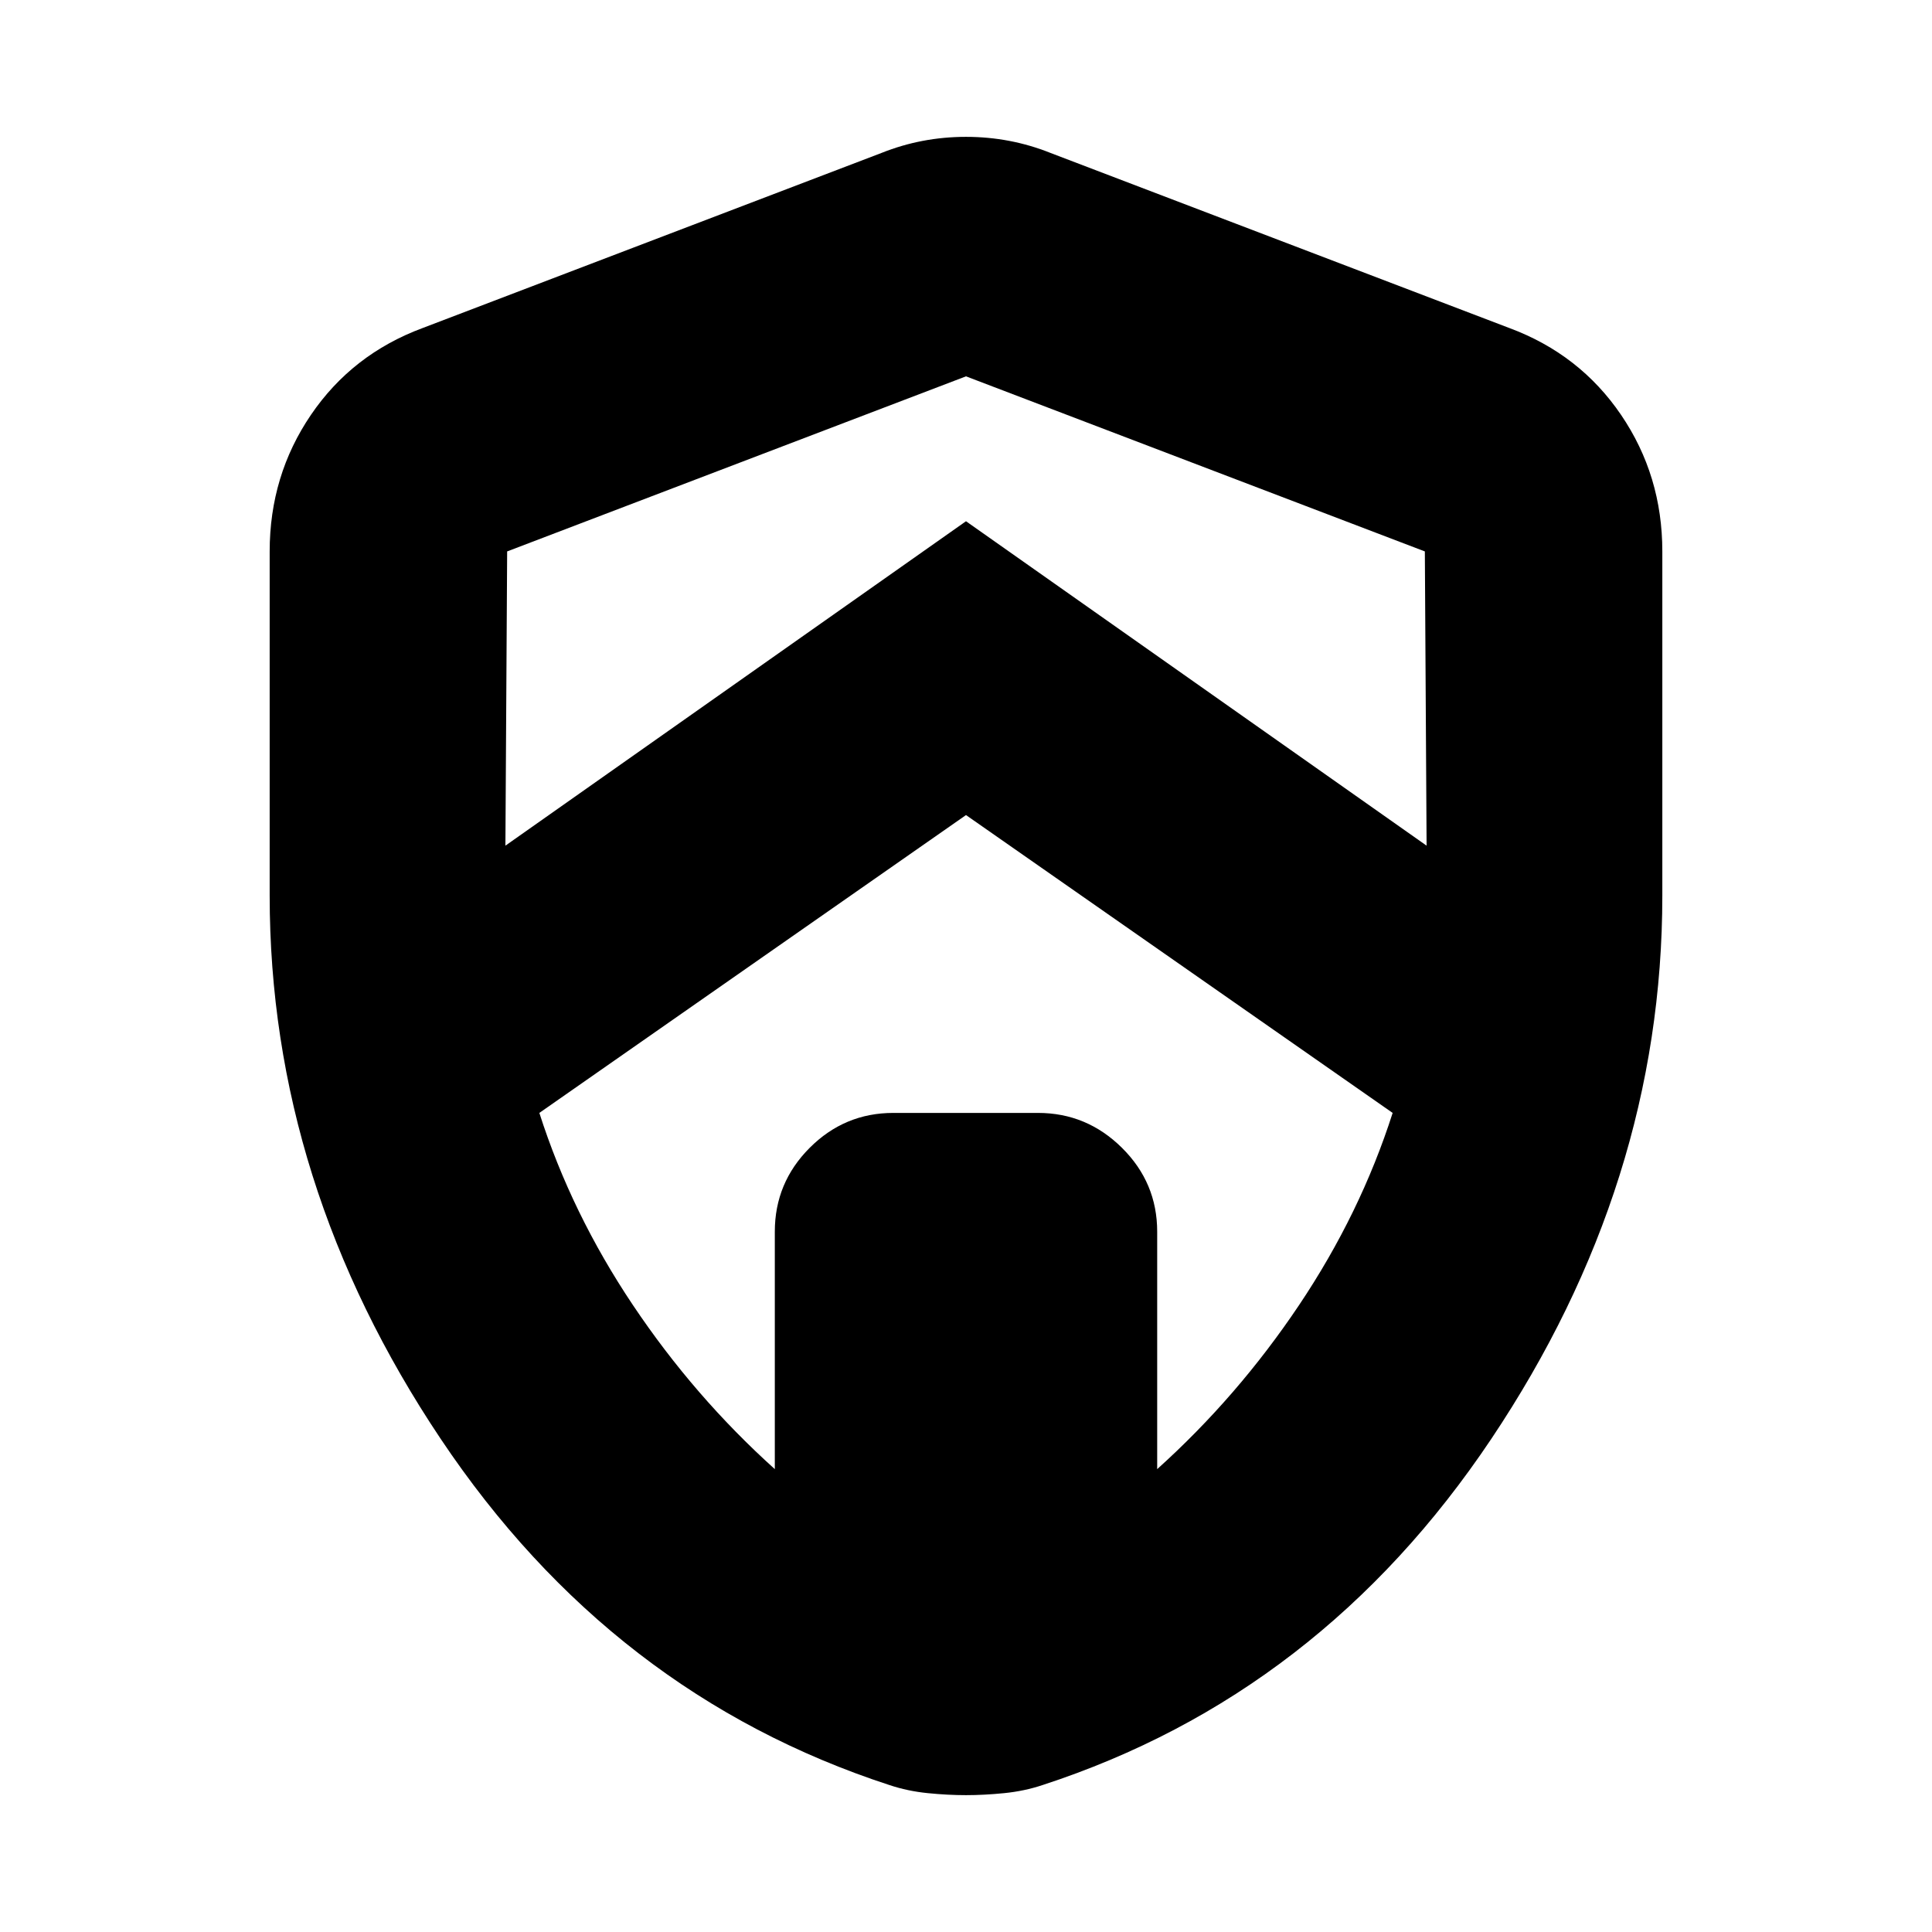 <svg xmlns="http://www.w3.org/2000/svg" height="20" viewBox="0 -960 960 960" width="20"><path d="M480-555 268-407q16 50 46.5 95.5T385-230v-118q0-24.3 17.325-41.65Q419.65-407 443.912-407h71.825Q540-407 557.5-389.65 575-372.3 575-348v118q40-36 70.5-81.5T692-407L480-555ZM252-686l-1 169q0-5-.5-11t-.5-11l230-162 230 162q0 5-.5 11t-.5 11l-1-169-228-87-228 87ZM480-68q-9 0-19-1t-19-4q-138-45-223-172t-85-270v-171q0-37.692 20.5-67.846Q175-784 210-797l228-87q20-8 42-8t42 8l228 87q35 13 55.5 43.154Q826-723.692 826-686v171q0 143-85 270T518-73q-9 3-19 4t-19 1Z"/></svg>